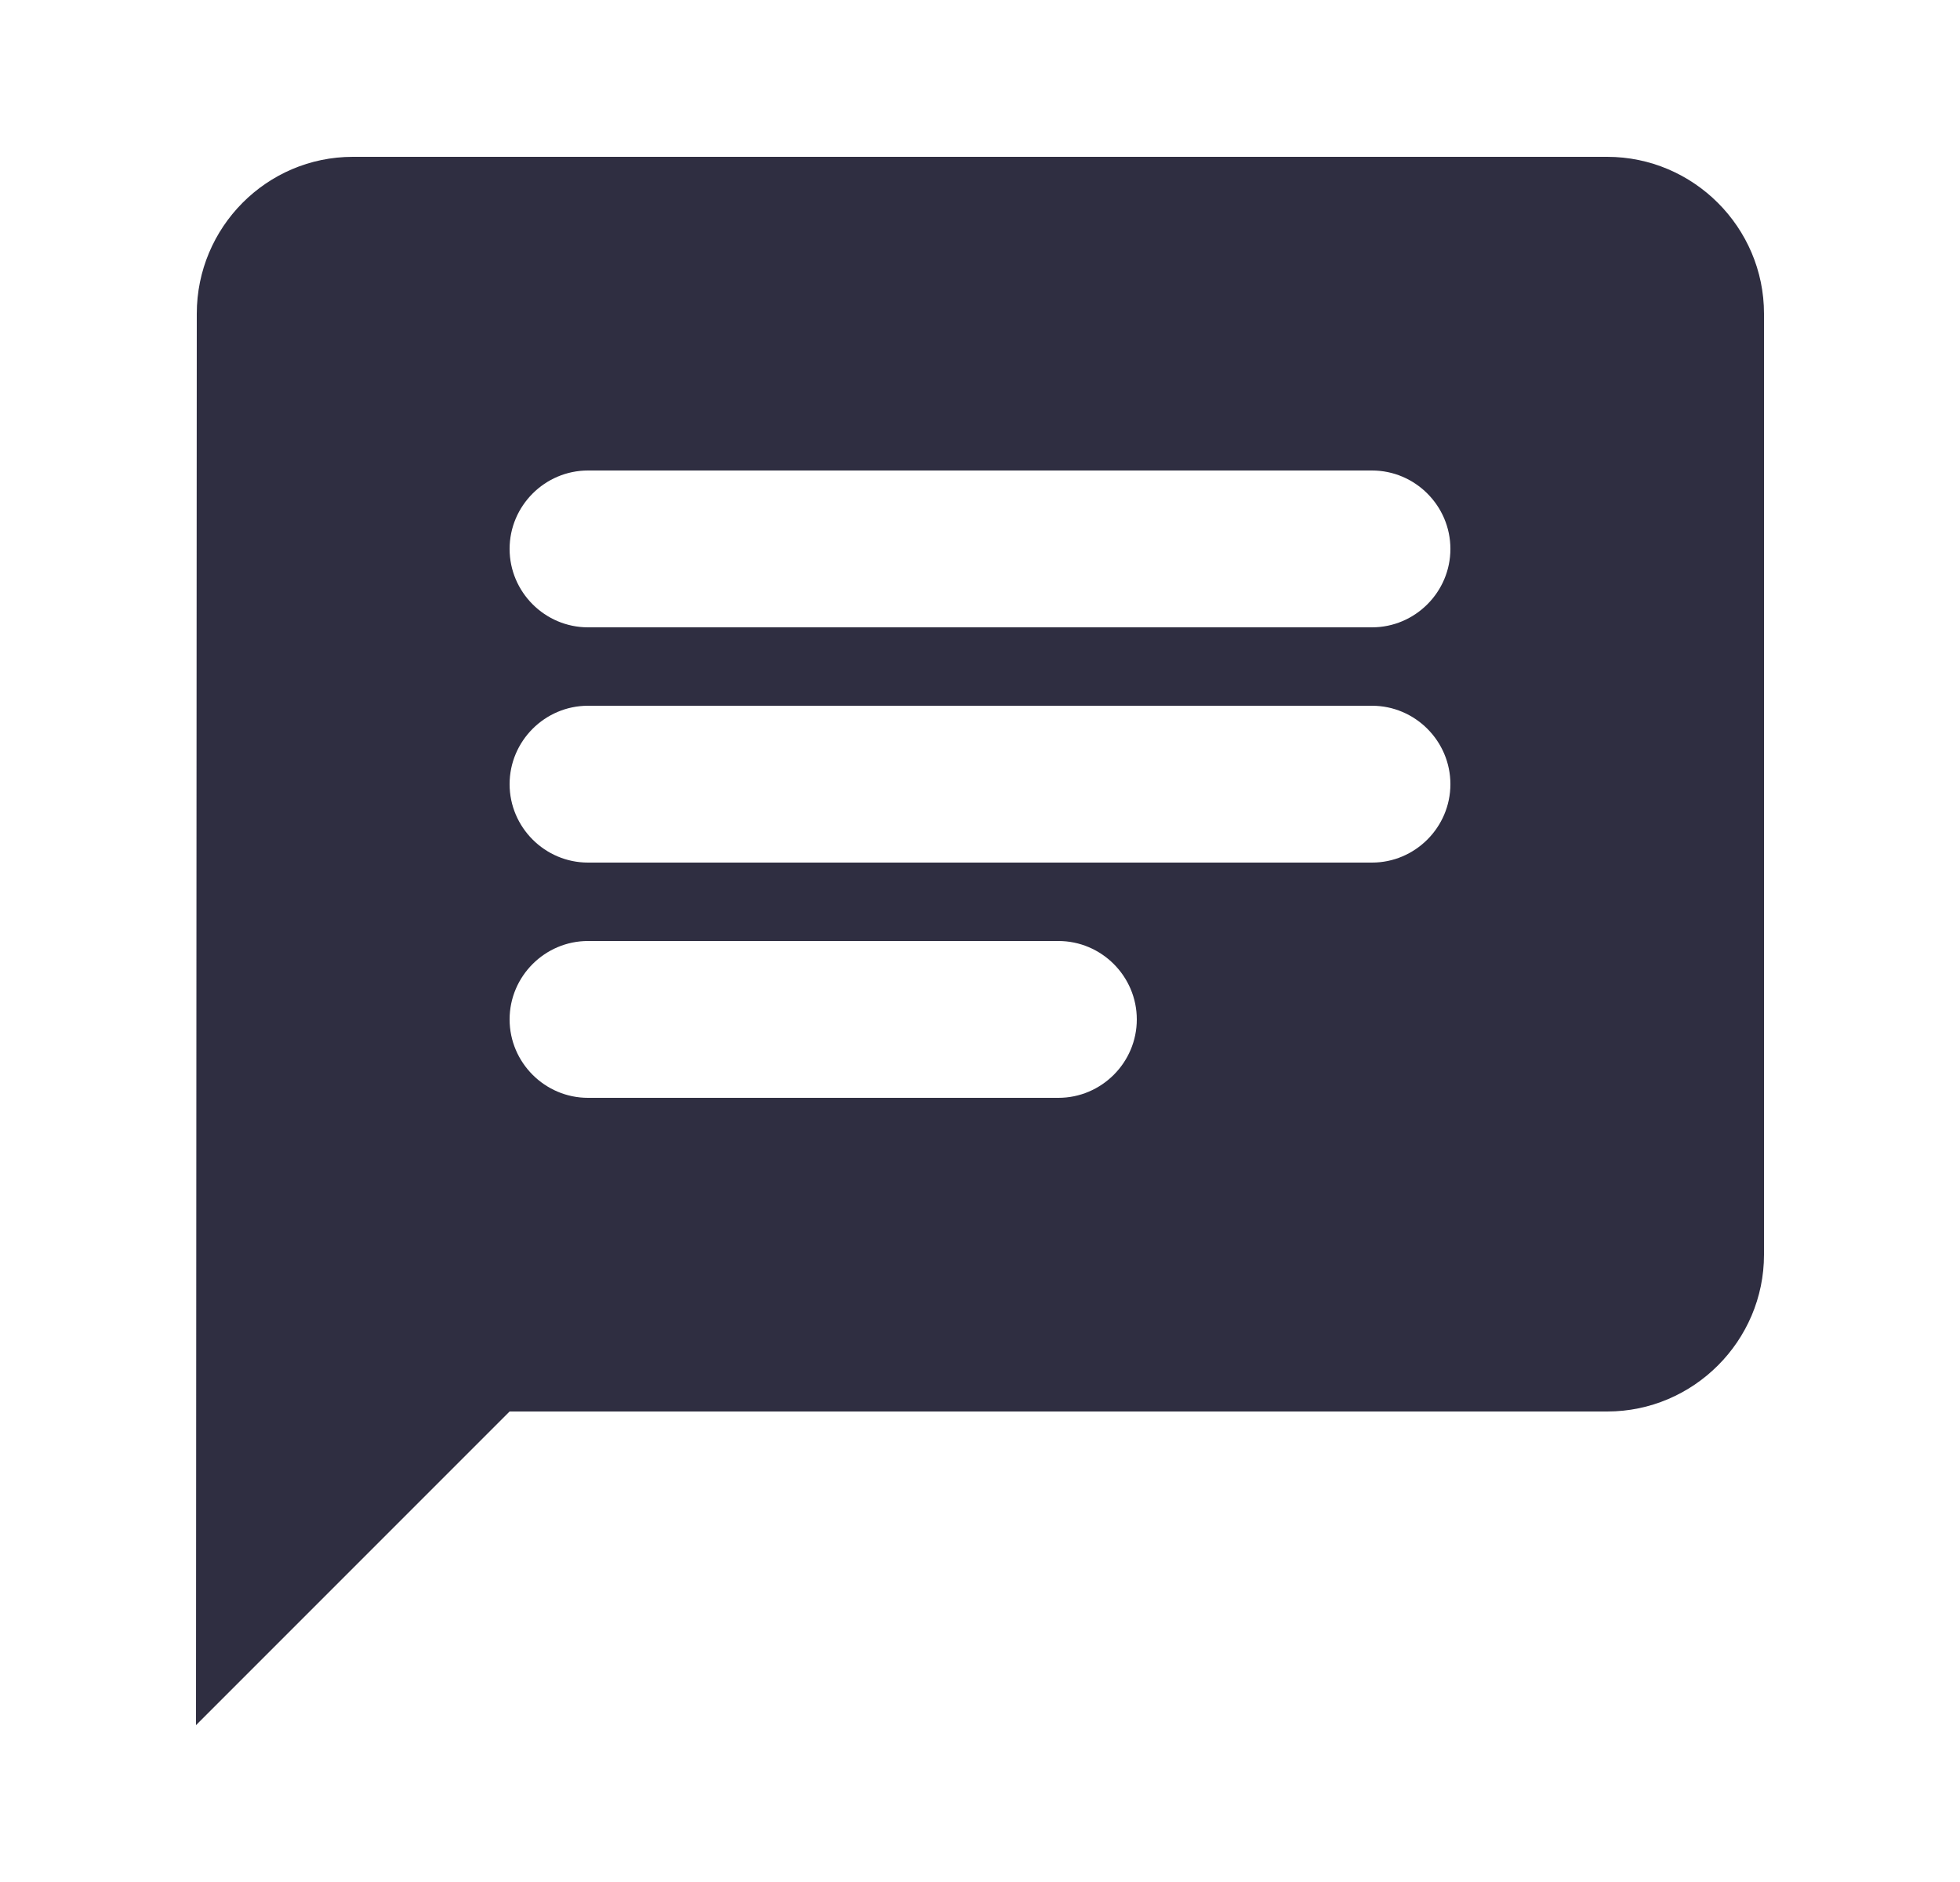 <svg width="25" height="24" viewBox="0 0 25 24" fill="none" xmlns="http://www.w3.org/2000/svg">
<g clip-path="url(#clip0_1_4917)">
<path d="M20.5 2H4.5C3.4 2 2.51 2.9 2.51 4L2.5 22L6.5 18H20.5C21.6 18 22.5 17.1 22.5 16V4C22.5 2.9 21.6 2 20.5 2ZM7.5 9H17.5C18.05 9 18.5 9.45 18.5 10C18.5 10.55 18.05 11 17.5 11H7.5C6.95 11 6.5 10.55 6.5 10C6.5 9.45 6.95 9 7.5 9ZM13.5 14H7.5C6.95 14 6.5 13.55 6.5 13C6.5 12.45 6.95 12 7.5 12H13.5C14.05 12 14.5 12.45 14.5 13C14.5 13.55 14.05 14 13.5 14ZM17.5 8H7.5C6.95 8 6.5 7.55 6.5 7C6.5 6.45 6.95 6 7.5 6H17.5C18.05 6 18.5 6.45 18.5 7C18.5 7.55 18.05 8 17.5 8Z" fill="#2F2E41"/>
</g>
<defs>
<clipPath id="clip0_1_4917">
<rect width="24" height="24" fill="white" transform="translate(0.5)"/>
</clipPath>
</defs>
</svg>
